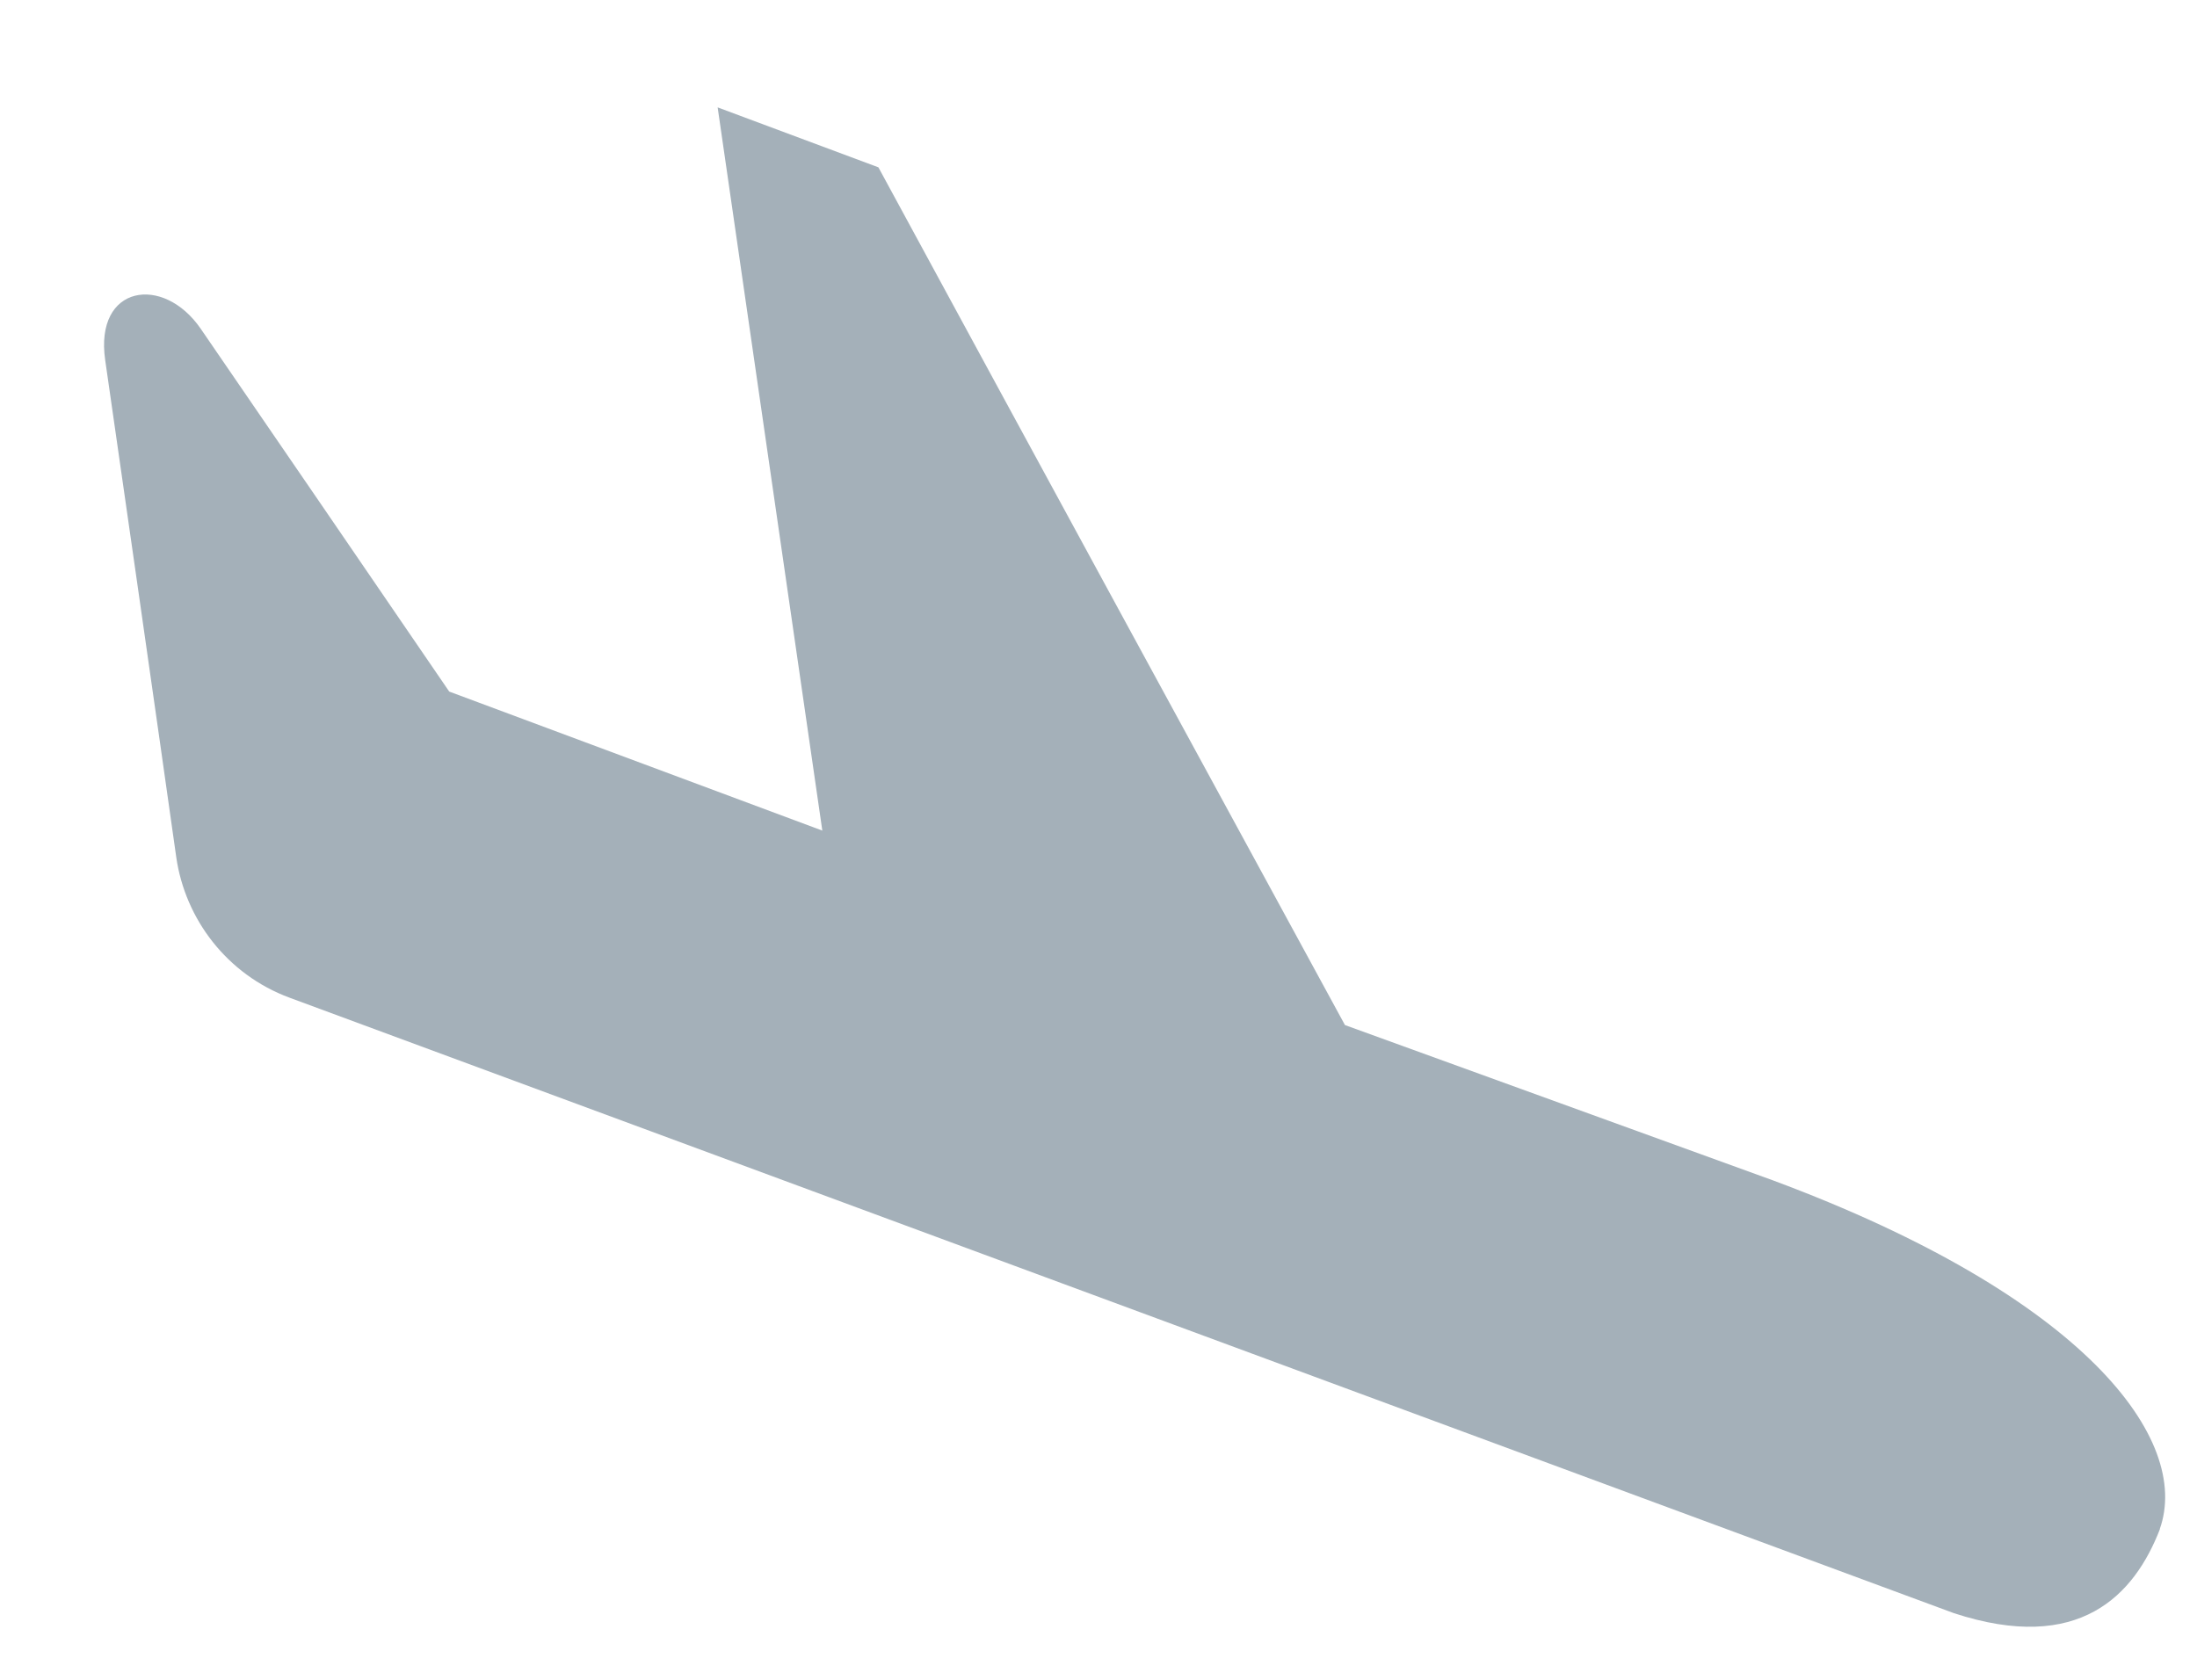 <svg width="17" height="13" viewBox="0 0 17 13" xmlns="http://www.w3.org/2000/svg"><path d="M16.712 11.833c.245-.69-.571-1.797-2.993-2.698l-3.312-1.202c-.99-1.817-2.358-4.33-3.61-6.638L5.553.831l.81 5.597-2.887-1.076c-.67-.98-1.39-2.032-1.923-2.808-.29-.422-.823-.339-.739.243.395 2.745.55 3.848.55 3.848.069.477.391.906.876 1.086l12.878 4.763c.972.319 1.397-.139 1.595-.65" fill="#A4B0B9" fill-rule="evenodd"/></svg>